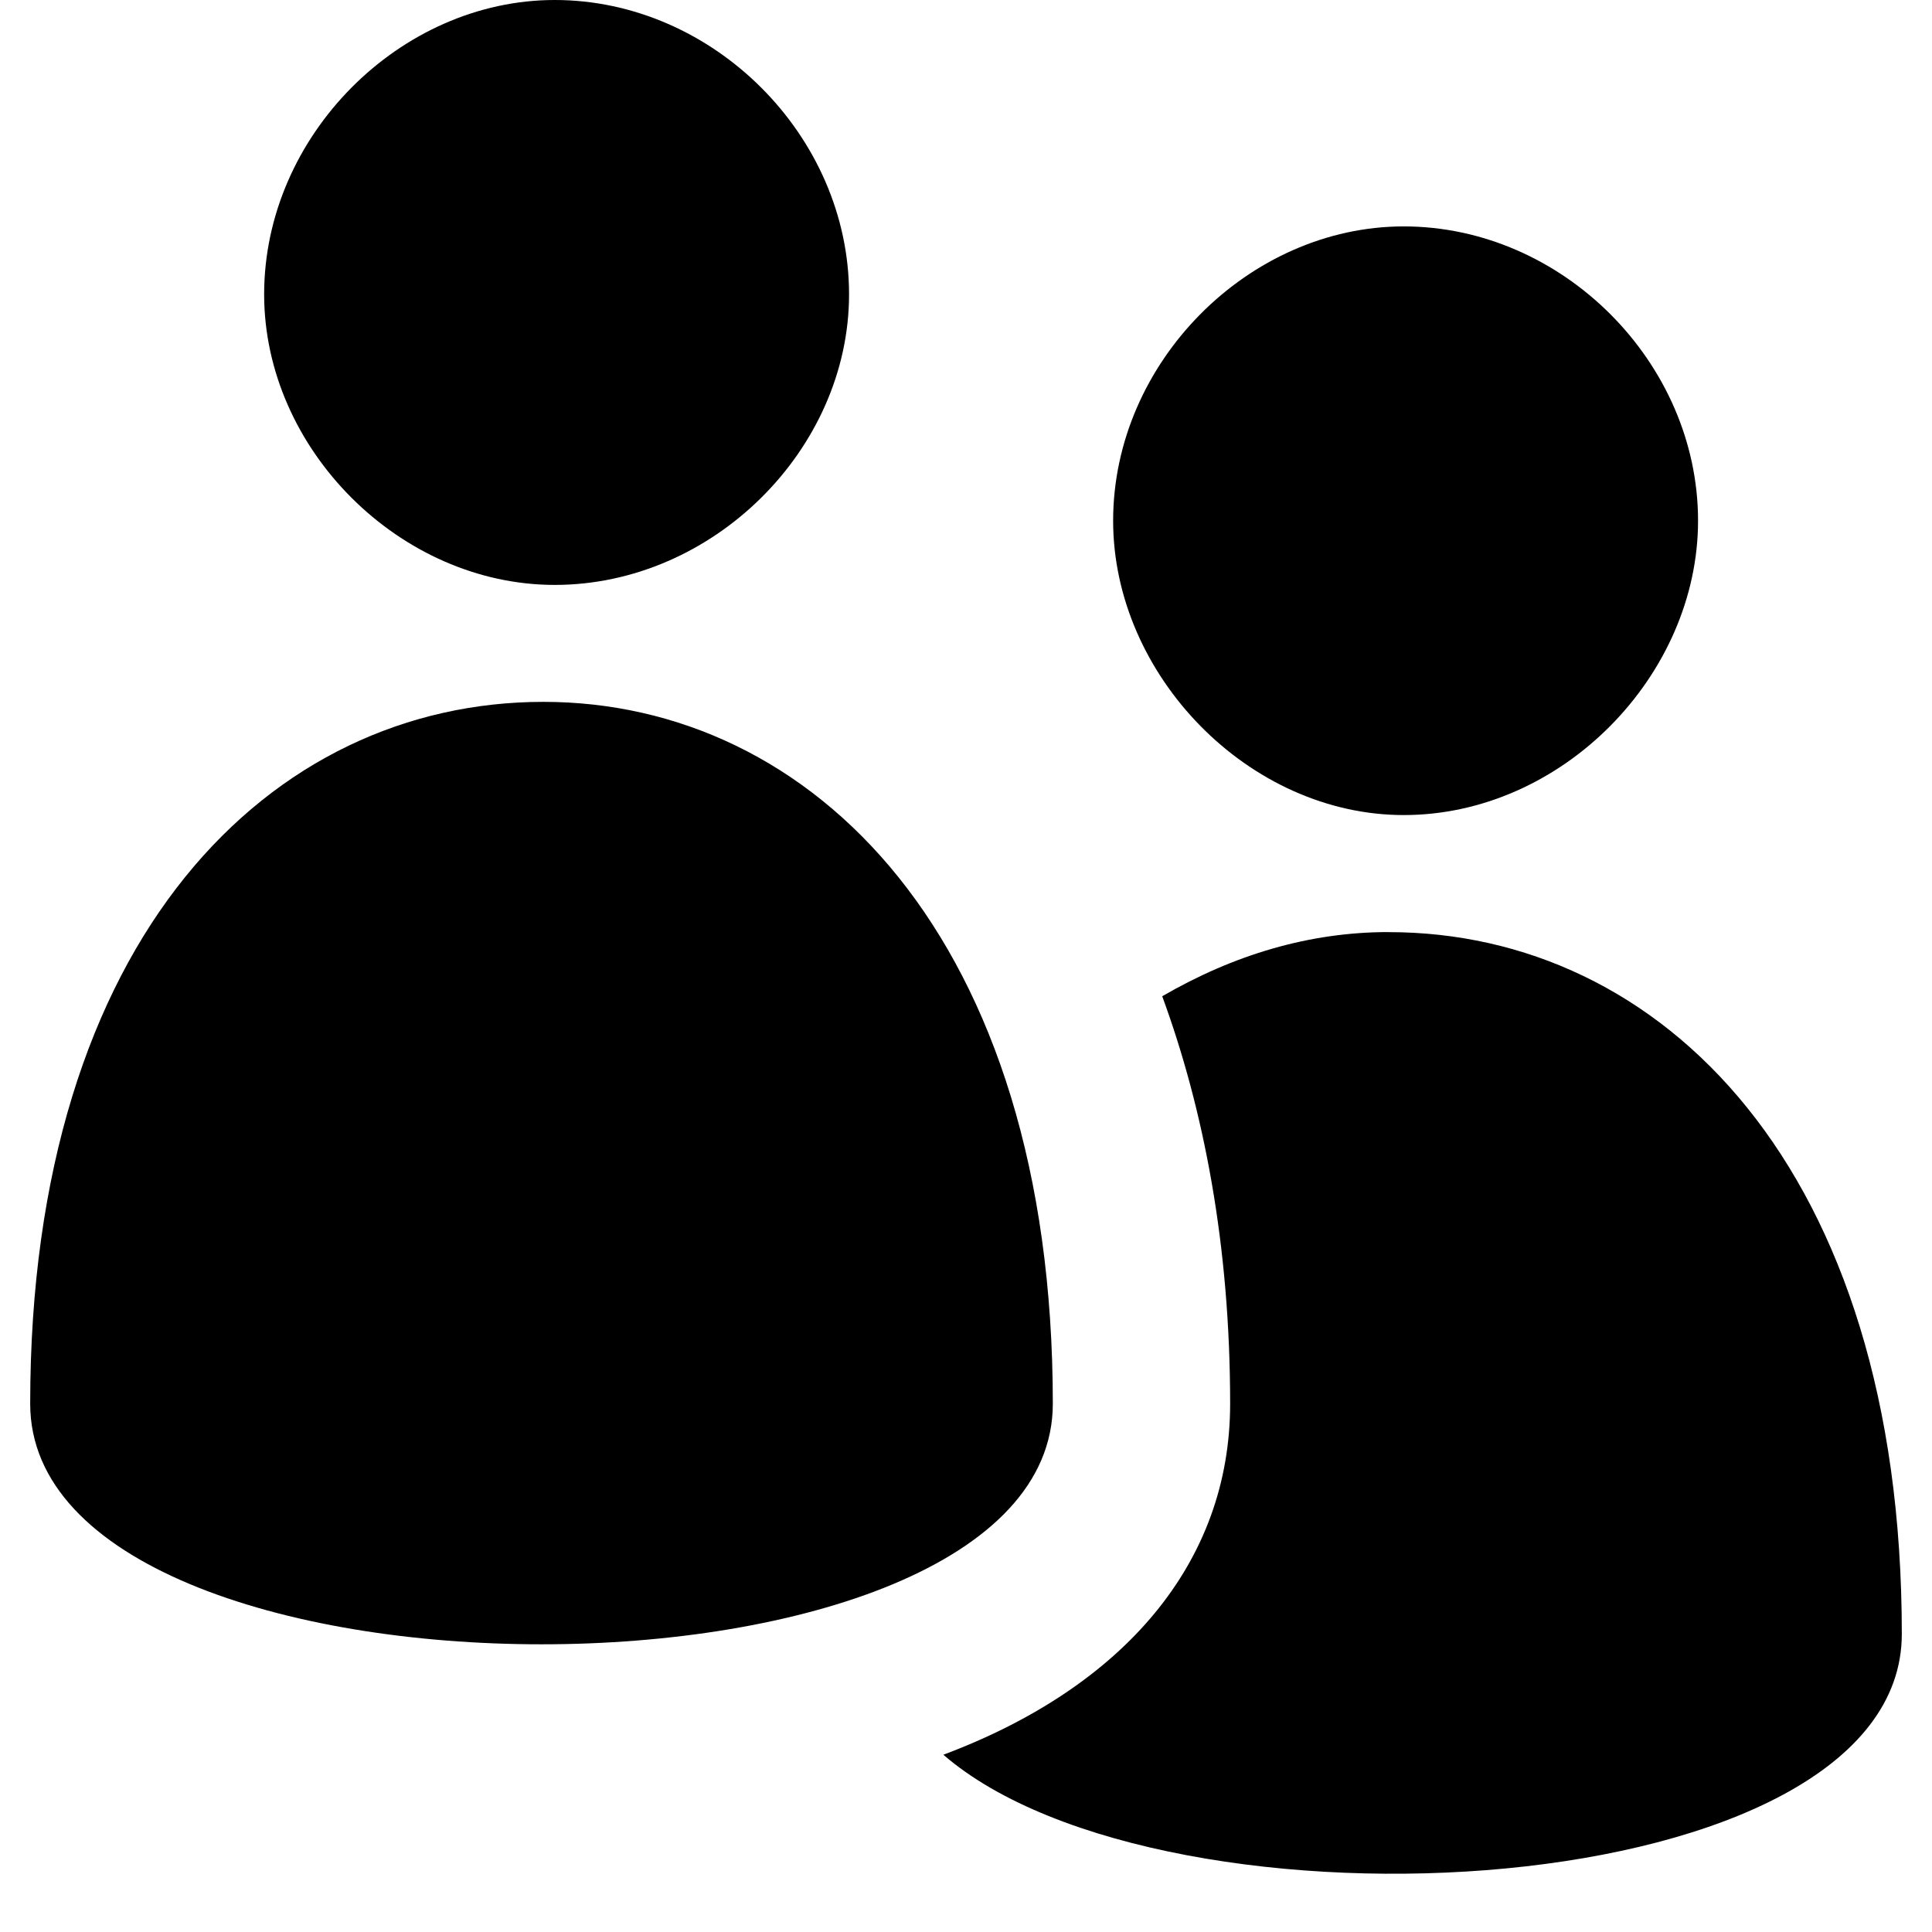 <?xml version="1.0" encoding="utf-8"?>
<!DOCTYPE svg PUBLIC "-//W3C//DTD SVG 1.1//EN" "http://www.w3.org/Graphics/SVG/1.1/DTD/svg11.dtd">
<svg version="1.1" xmlns="http://www.w3.org/2000/svg" xmlns:xlink="http://www.w3.org/1999/xlink" width="32" height="32" viewBox="0 0 32 32">
<path d="M14.063 4.875c0-2.625-2.25-4.875-4.875-4.875-2.563 0-4.813 2.25-4.813 4.875 0 2.563 2.25 4.813 4.813 4.813 2.625 0 4.875-2.25 4.875-4.813zM17.438 23.25c0-7.75-4-11.625-8.438-11.625-4.5 0-8.5 3.875-8.5 11.625 0 5.313 16.938 5.313 16.938 0zM23.25 13.5c2.625 0 4.875-2.313 4.875-4.875 0-2.625-2.25-4.875-4.875-4.875-2.563 0-4.813 2.25-4.813 4.875 0 2.563 2.25 4.875 4.813 4.875zM23 15.438c-1.313 0-2.563 0.375-3.75 1.063 0.688 1.875 1.125 4.125 1.125 6.75s-1.75 4.688-4.75 5.813c3.688 3.188 15.875 2.5 15.875-2 0-7.75-4-11.625-8.5-11.625z"></path>
</svg>
